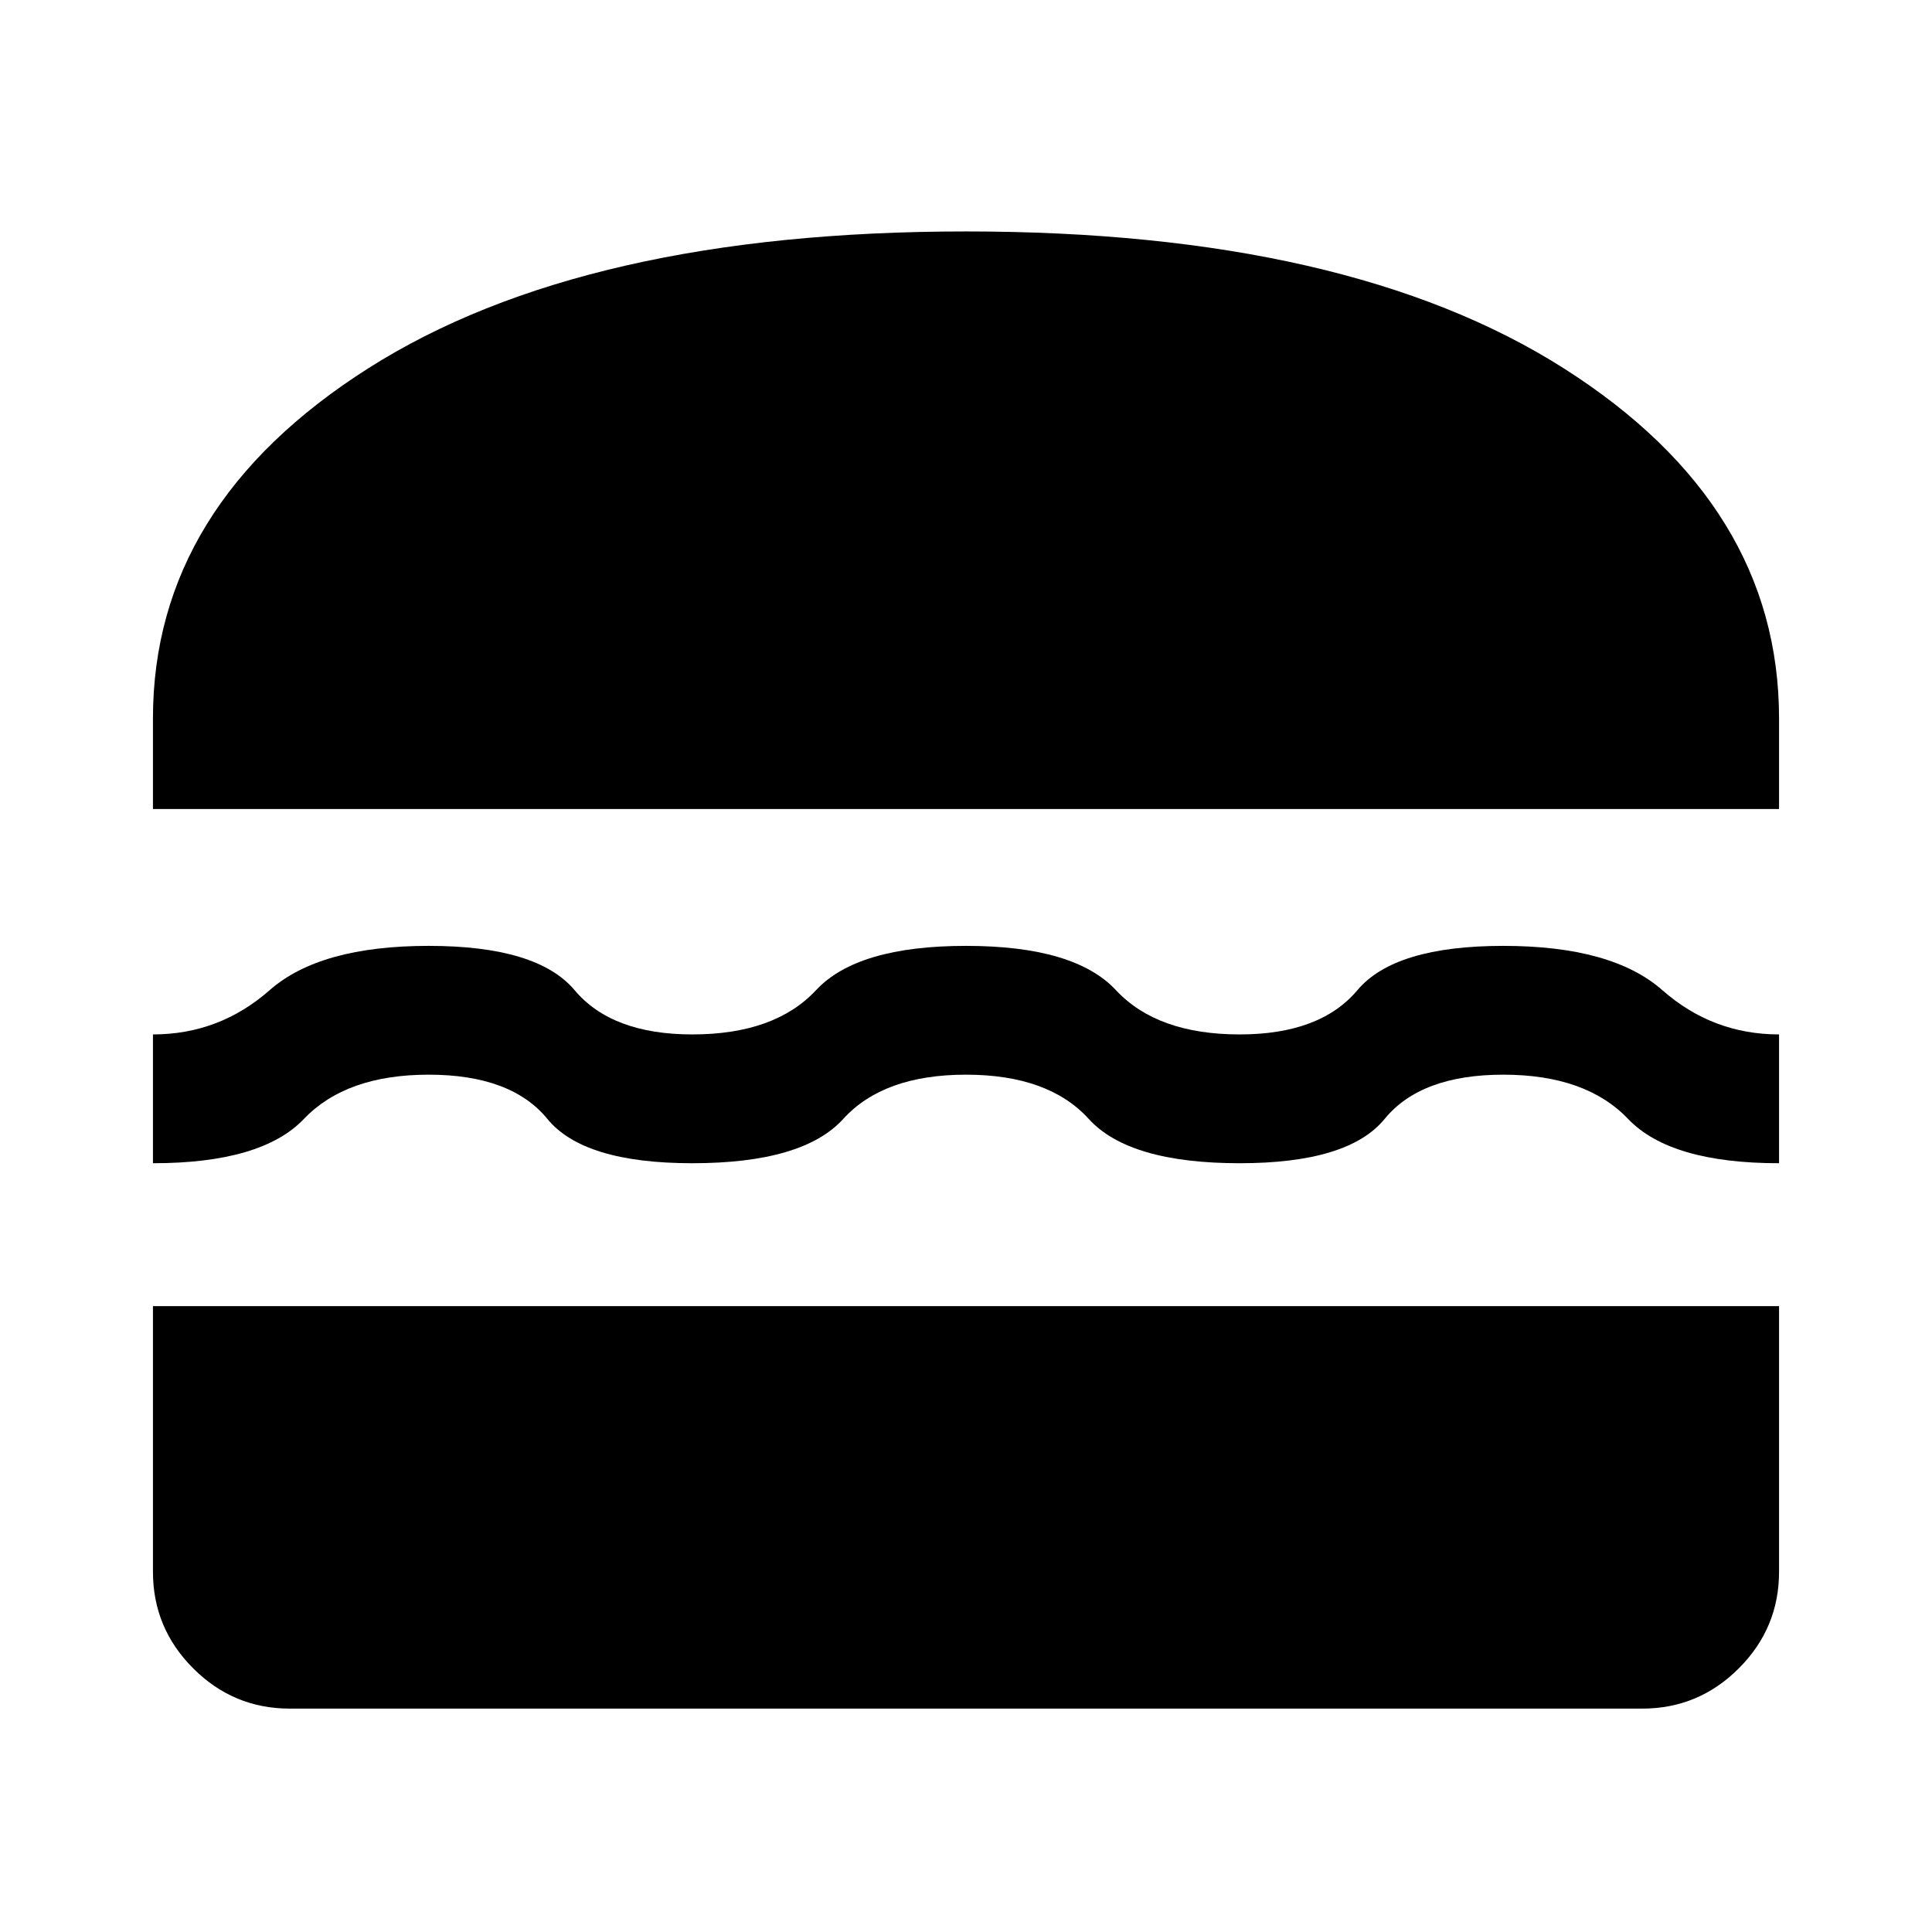 <svg xmlns="http://www.w3.org/2000/svg" width="48" height="48" viewBox="0 0 48 48"><path d="M3.8 20.1v-2.25q0-5.3 5.35-8.7Q14.5 5.75 24 5.75t14.85 3.4q5.35 3.4 5.35 8.7v2.25Zm0 8.8v-3.2q1.65 0 2.9-1.1t3.95-1.1q2.7 0 3.625 1.1.925 1.1 2.925 1.1 2.05 0 3.075-1.1Q21.3 23.5 24 23.5t3.725 1.1q1.025 1.1 3.075 1.1 2 0 2.925-1.1.925-1.1 3.625-1.1t3.95 1.1q1.25 1.1 2.9 1.1v3.2q-2.7 0-3.75-1.1-1.05-1.1-3.1-1.1t-2.95 1.1q-.9 1.1-3.6 1.1-2.75 0-3.75-1.1T24 26.7q-2.05 0-3.05 1.1t-3.75 1.1q-2.7 0-3.6-1.1-.9-1.1-2.95-1.1-2.05 0-3.1 1.1-1.05 1.1-3.75 1.1Zm3.4 13.55q-1.4 0-2.4-1t-1-2.4v-6.6h40.4v6.6q0 1.4-1 2.4t-2.4 1Z"/></svg>